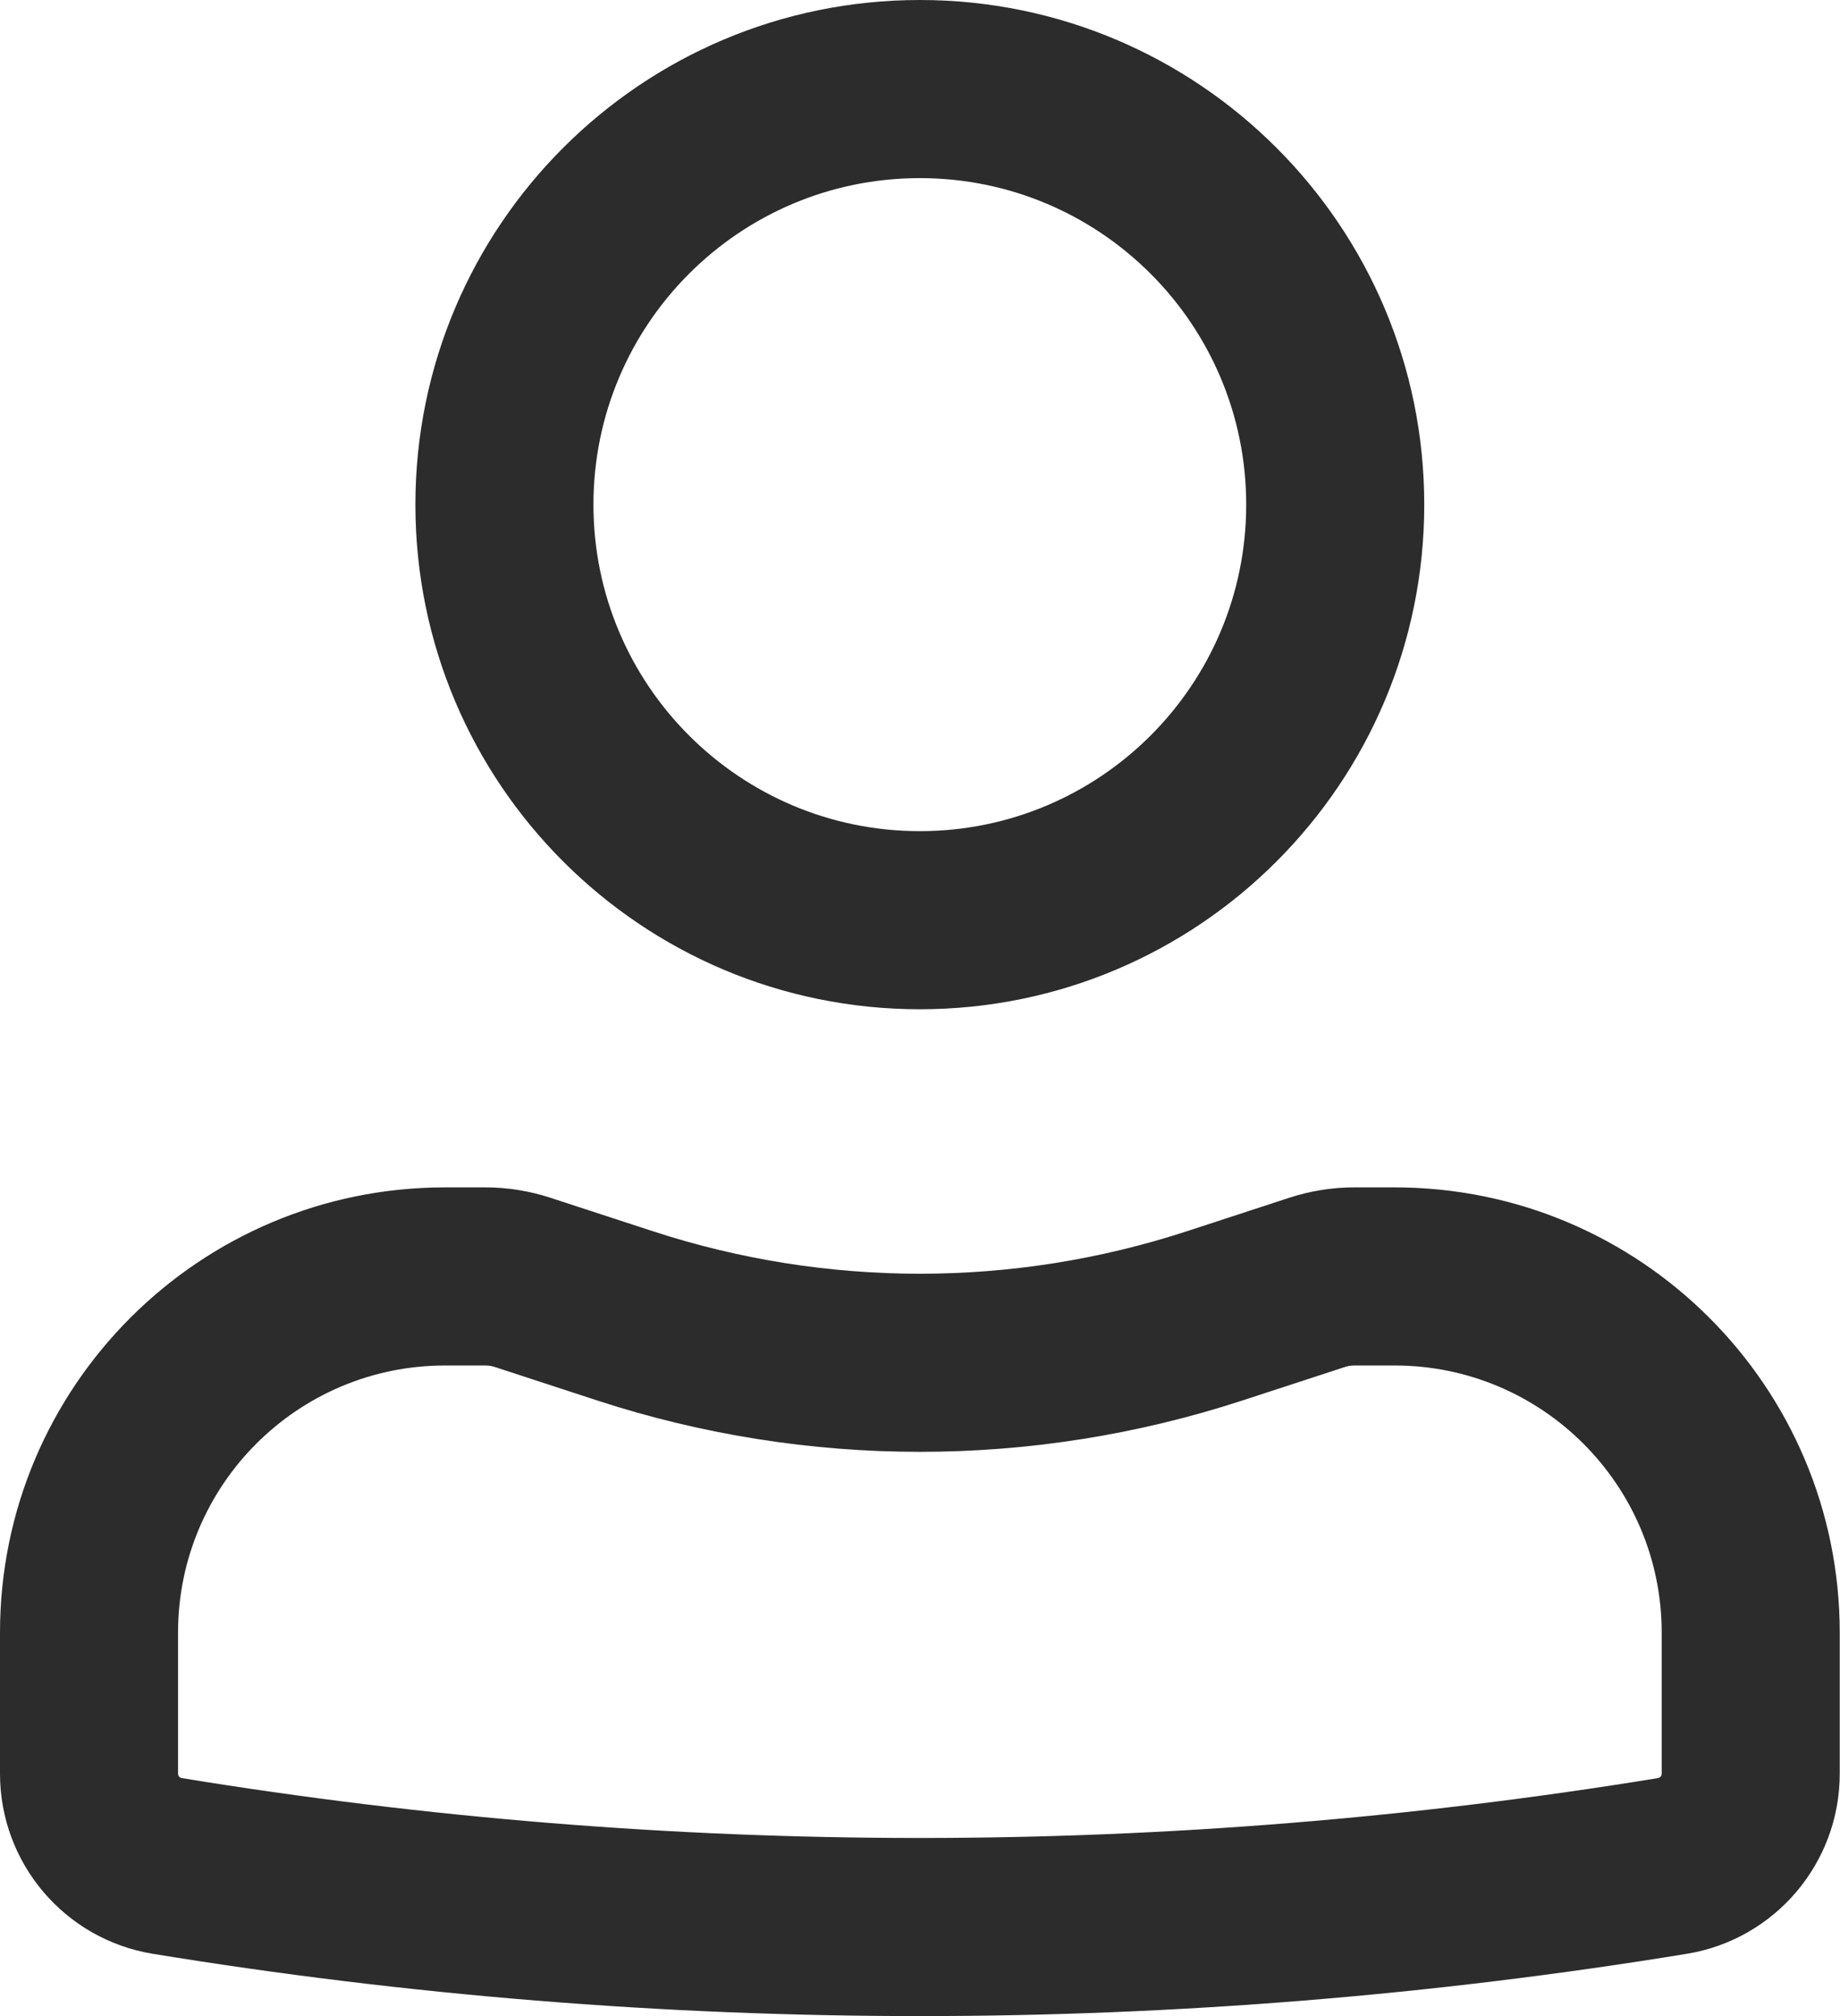 <svg width="21" height="23" viewBox="0 0 21 23" fill="none" xmlns="http://www.w3.org/2000/svg">
<path fill-rule="evenodd" clip-rule="evenodd" d="M4.741 5.757C4.741 2.578 7.319 0 10.498 0C13.678 0 16.255 2.578 16.255 5.757C16.255 8.937 13.678 11.514 10.498 11.514C7.319 11.514 4.741 8.937 4.741 5.757ZM10.498 2.032C8.441 2.032 6.773 3.7 6.773 5.757C6.773 7.814 8.441 9.482 10.498 9.482C12.556 9.482 14.223 7.814 14.223 5.757C14.223 3.7 12.556 2.032 10.498 2.032Z" fill="#2C2C2C"/>
<path fill-rule="evenodd" clip-rule="evenodd" d="M5.08 15.578C3.396 15.578 2.032 16.943 2.032 18.626V20.235C2.032 20.26 2.05 20.281 2.074 20.285C7.653 21.196 13.343 21.196 18.923 20.285C18.947 20.281 18.965 20.26 18.965 20.235V18.626C18.965 16.943 17.6 15.578 15.917 15.578H15.455C15.419 15.578 15.384 15.584 15.35 15.595L14.177 15.978C11.787 16.758 9.21 16.758 6.819 15.978L5.647 15.595C5.613 15.584 5.577 15.578 5.542 15.578H5.08ZM0 18.626C0 15.82 2.274 13.546 5.08 13.546H5.542C5.791 13.546 6.04 13.586 6.277 13.663L7.45 14.046C9.431 14.693 11.566 14.693 13.547 14.046L14.719 13.663C14.957 13.586 15.205 13.546 15.455 13.546H15.917C18.722 13.546 20.997 15.82 20.997 18.626V20.235C20.997 21.256 20.257 22.126 19.25 22.29C13.454 23.237 7.543 23.237 1.746 22.29C0.739 22.126 0 21.256 0 20.235V18.626Z" fill="#2C2C2C"/>
</svg>
